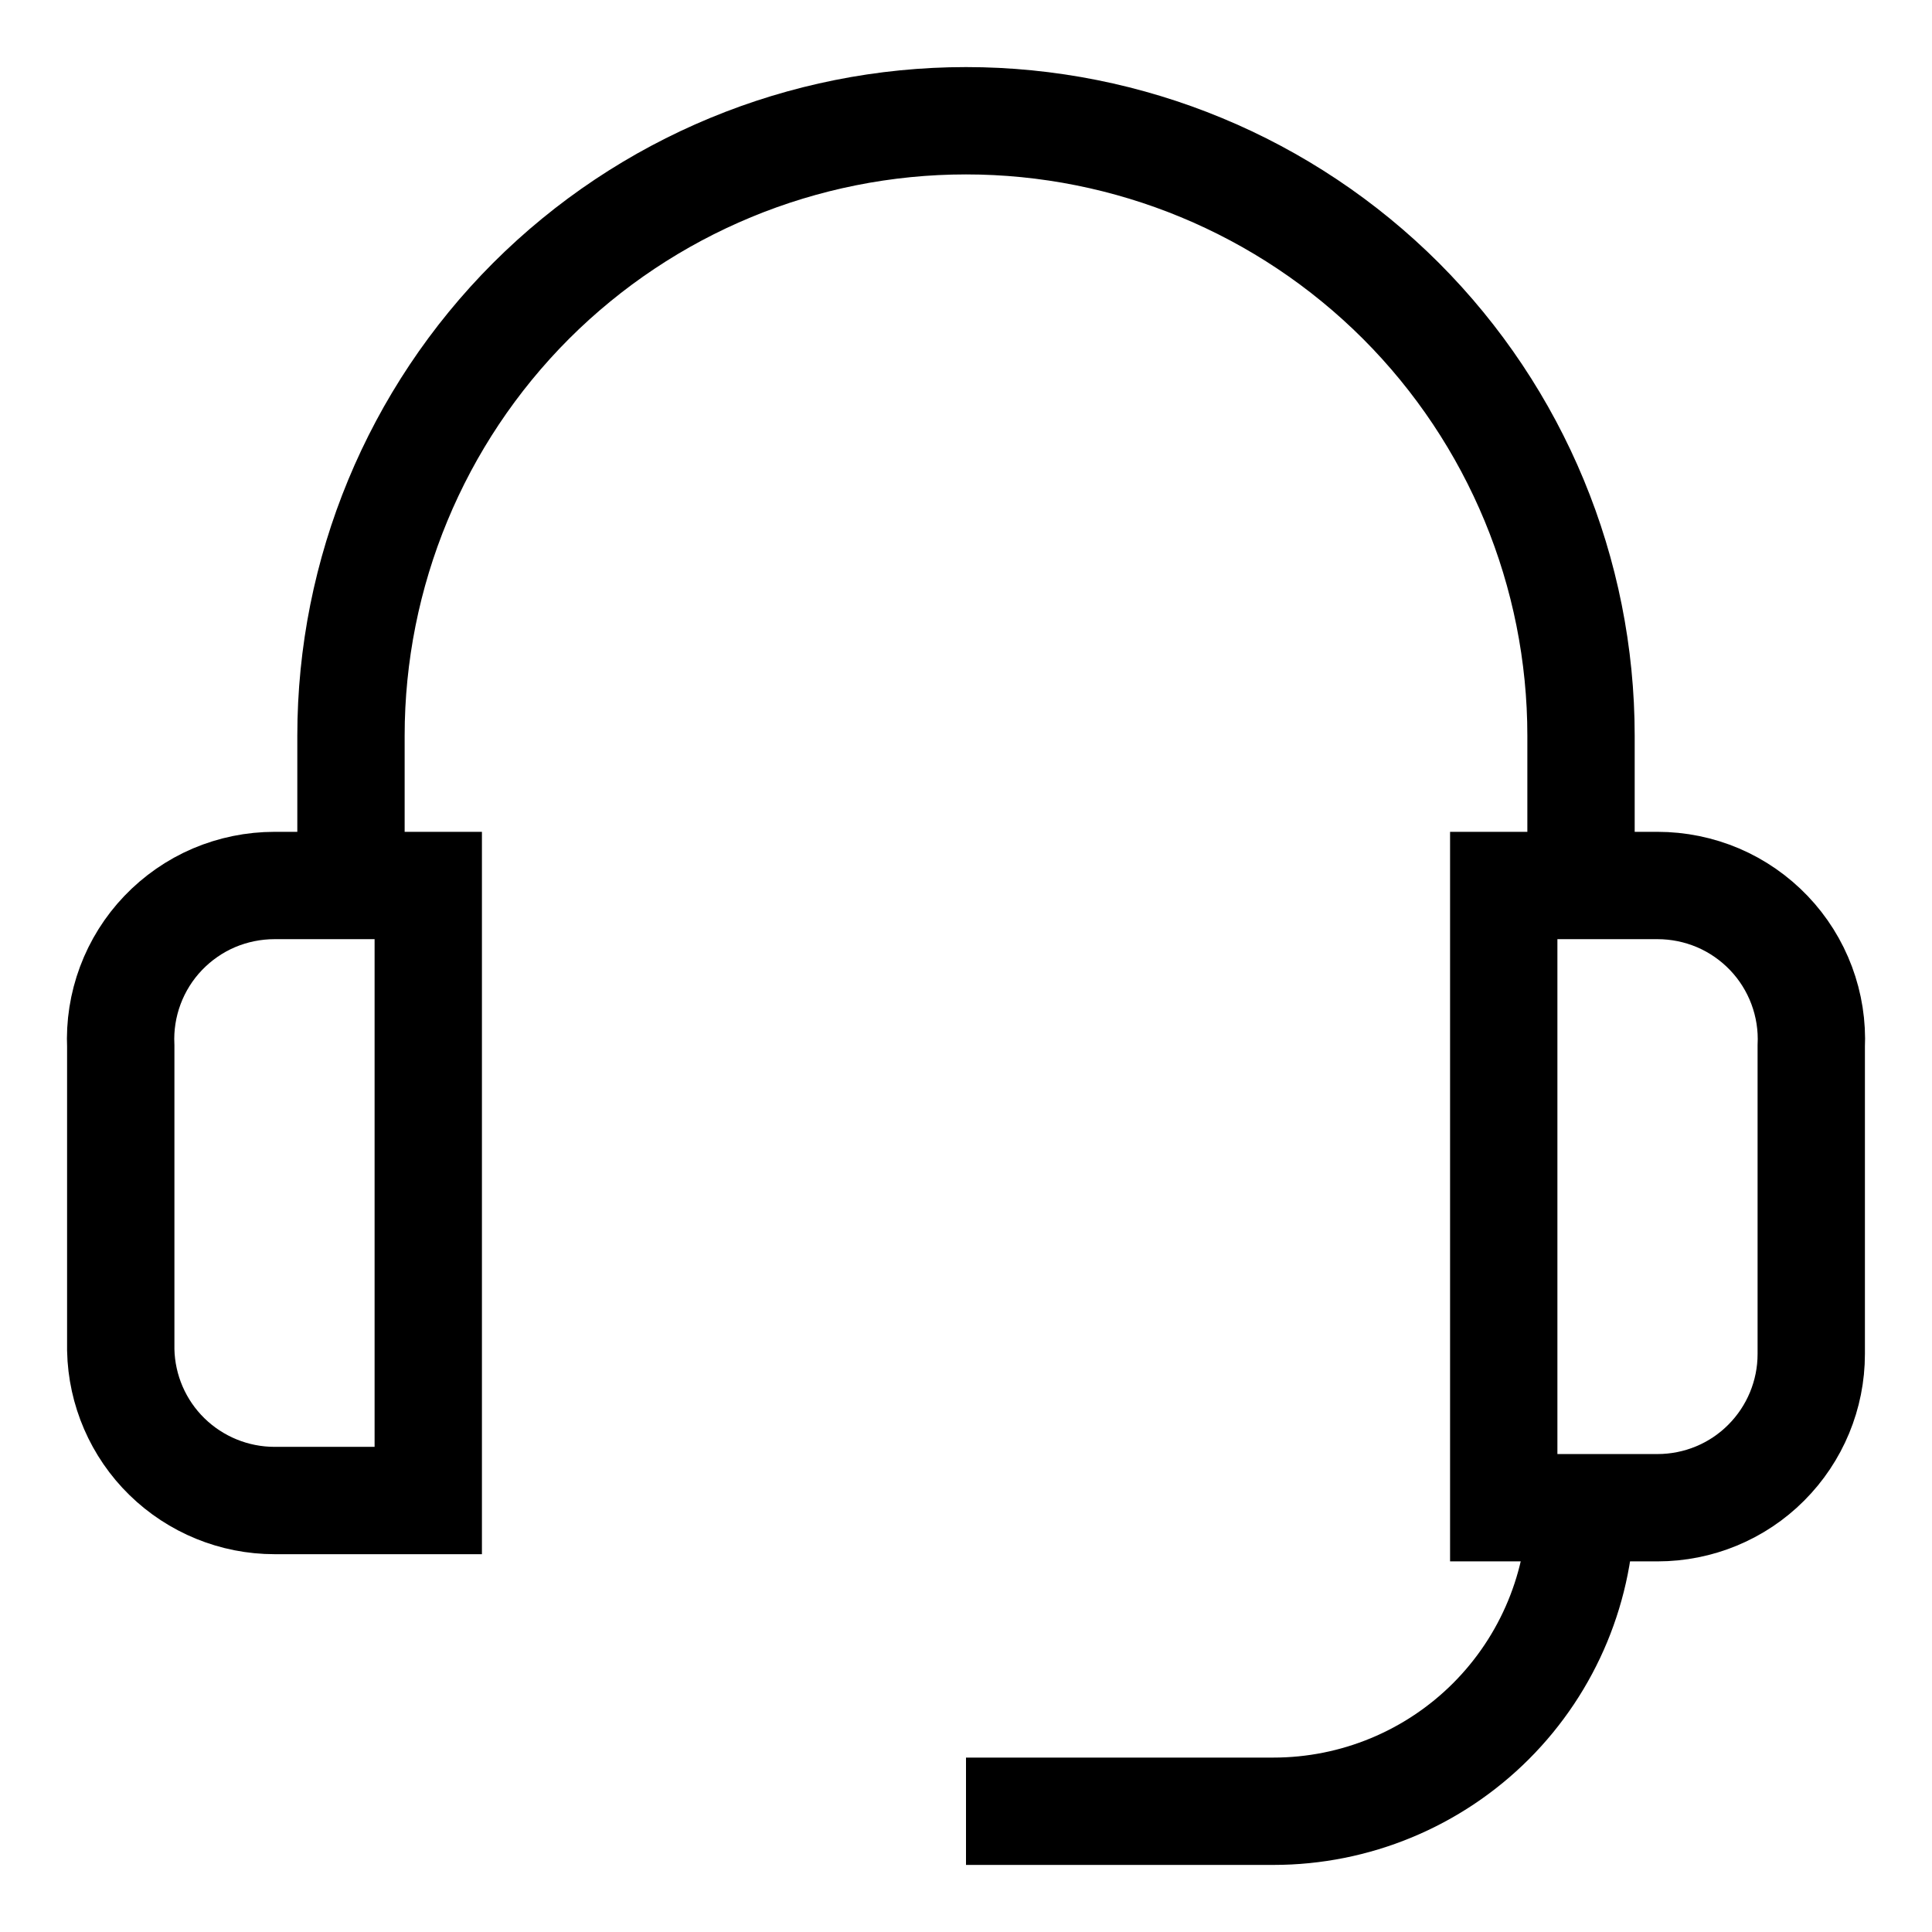 <svg width="18" height="18" viewBox="0 0 18 18" fill="none" xmlns="http://www.w3.org/2000/svg">
<g clip-path="url(#clip0_2_21)">
<path d="M2.558 8.25H3.99V13.98H2.558C2.183 13.98 1.823 13.833 1.555 13.571C1.287 13.309 1.133 12.952 1.125 12.578V9.75C1.116 9.556 1.146 9.363 1.214 9.181C1.282 8.999 1.386 8.833 1.52 8.693C1.654 8.553 1.815 8.441 1.993 8.365C2.172 8.289 2.364 8.25 2.558 8.25Z" stroke="black" stroke-miterlimit="10"/>
<path d="M14.01 8.25H15.443C15.636 8.25 15.828 8.289 16.007 8.365C16.185 8.441 16.346 8.553 16.48 8.693C16.614 8.833 16.718 8.999 16.786 9.181C16.854 9.363 16.884 9.556 16.875 9.75V12.615C16.875 12.995 16.724 13.359 16.455 13.628C16.187 13.897 15.822 14.047 15.443 14.047H14.01V8.25Z" stroke="black" stroke-miterlimit="10"/>
<path d="M14.73 14.01C14.73 14.77 14.428 15.499 13.891 16.036C13.354 16.573 12.625 16.875 11.865 16.875H9" stroke="black" stroke-miterlimit="10"/>
<path d="M3.27 8.287V6.855C3.27 5.335 3.874 3.878 4.948 2.803C6.023 1.729 7.48 1.125 9 1.125C10.52 1.125 11.977 1.729 13.052 2.803C14.126 3.878 14.73 5.335 14.73 6.855V8.287" stroke="black" stroke-miterlimit="10"/>
</g>
<defs>
<clipPath id="clip0_2_21">
<rect width="18" height="18" fill="white"/>
</clipPath>
</defs>
</svg>
